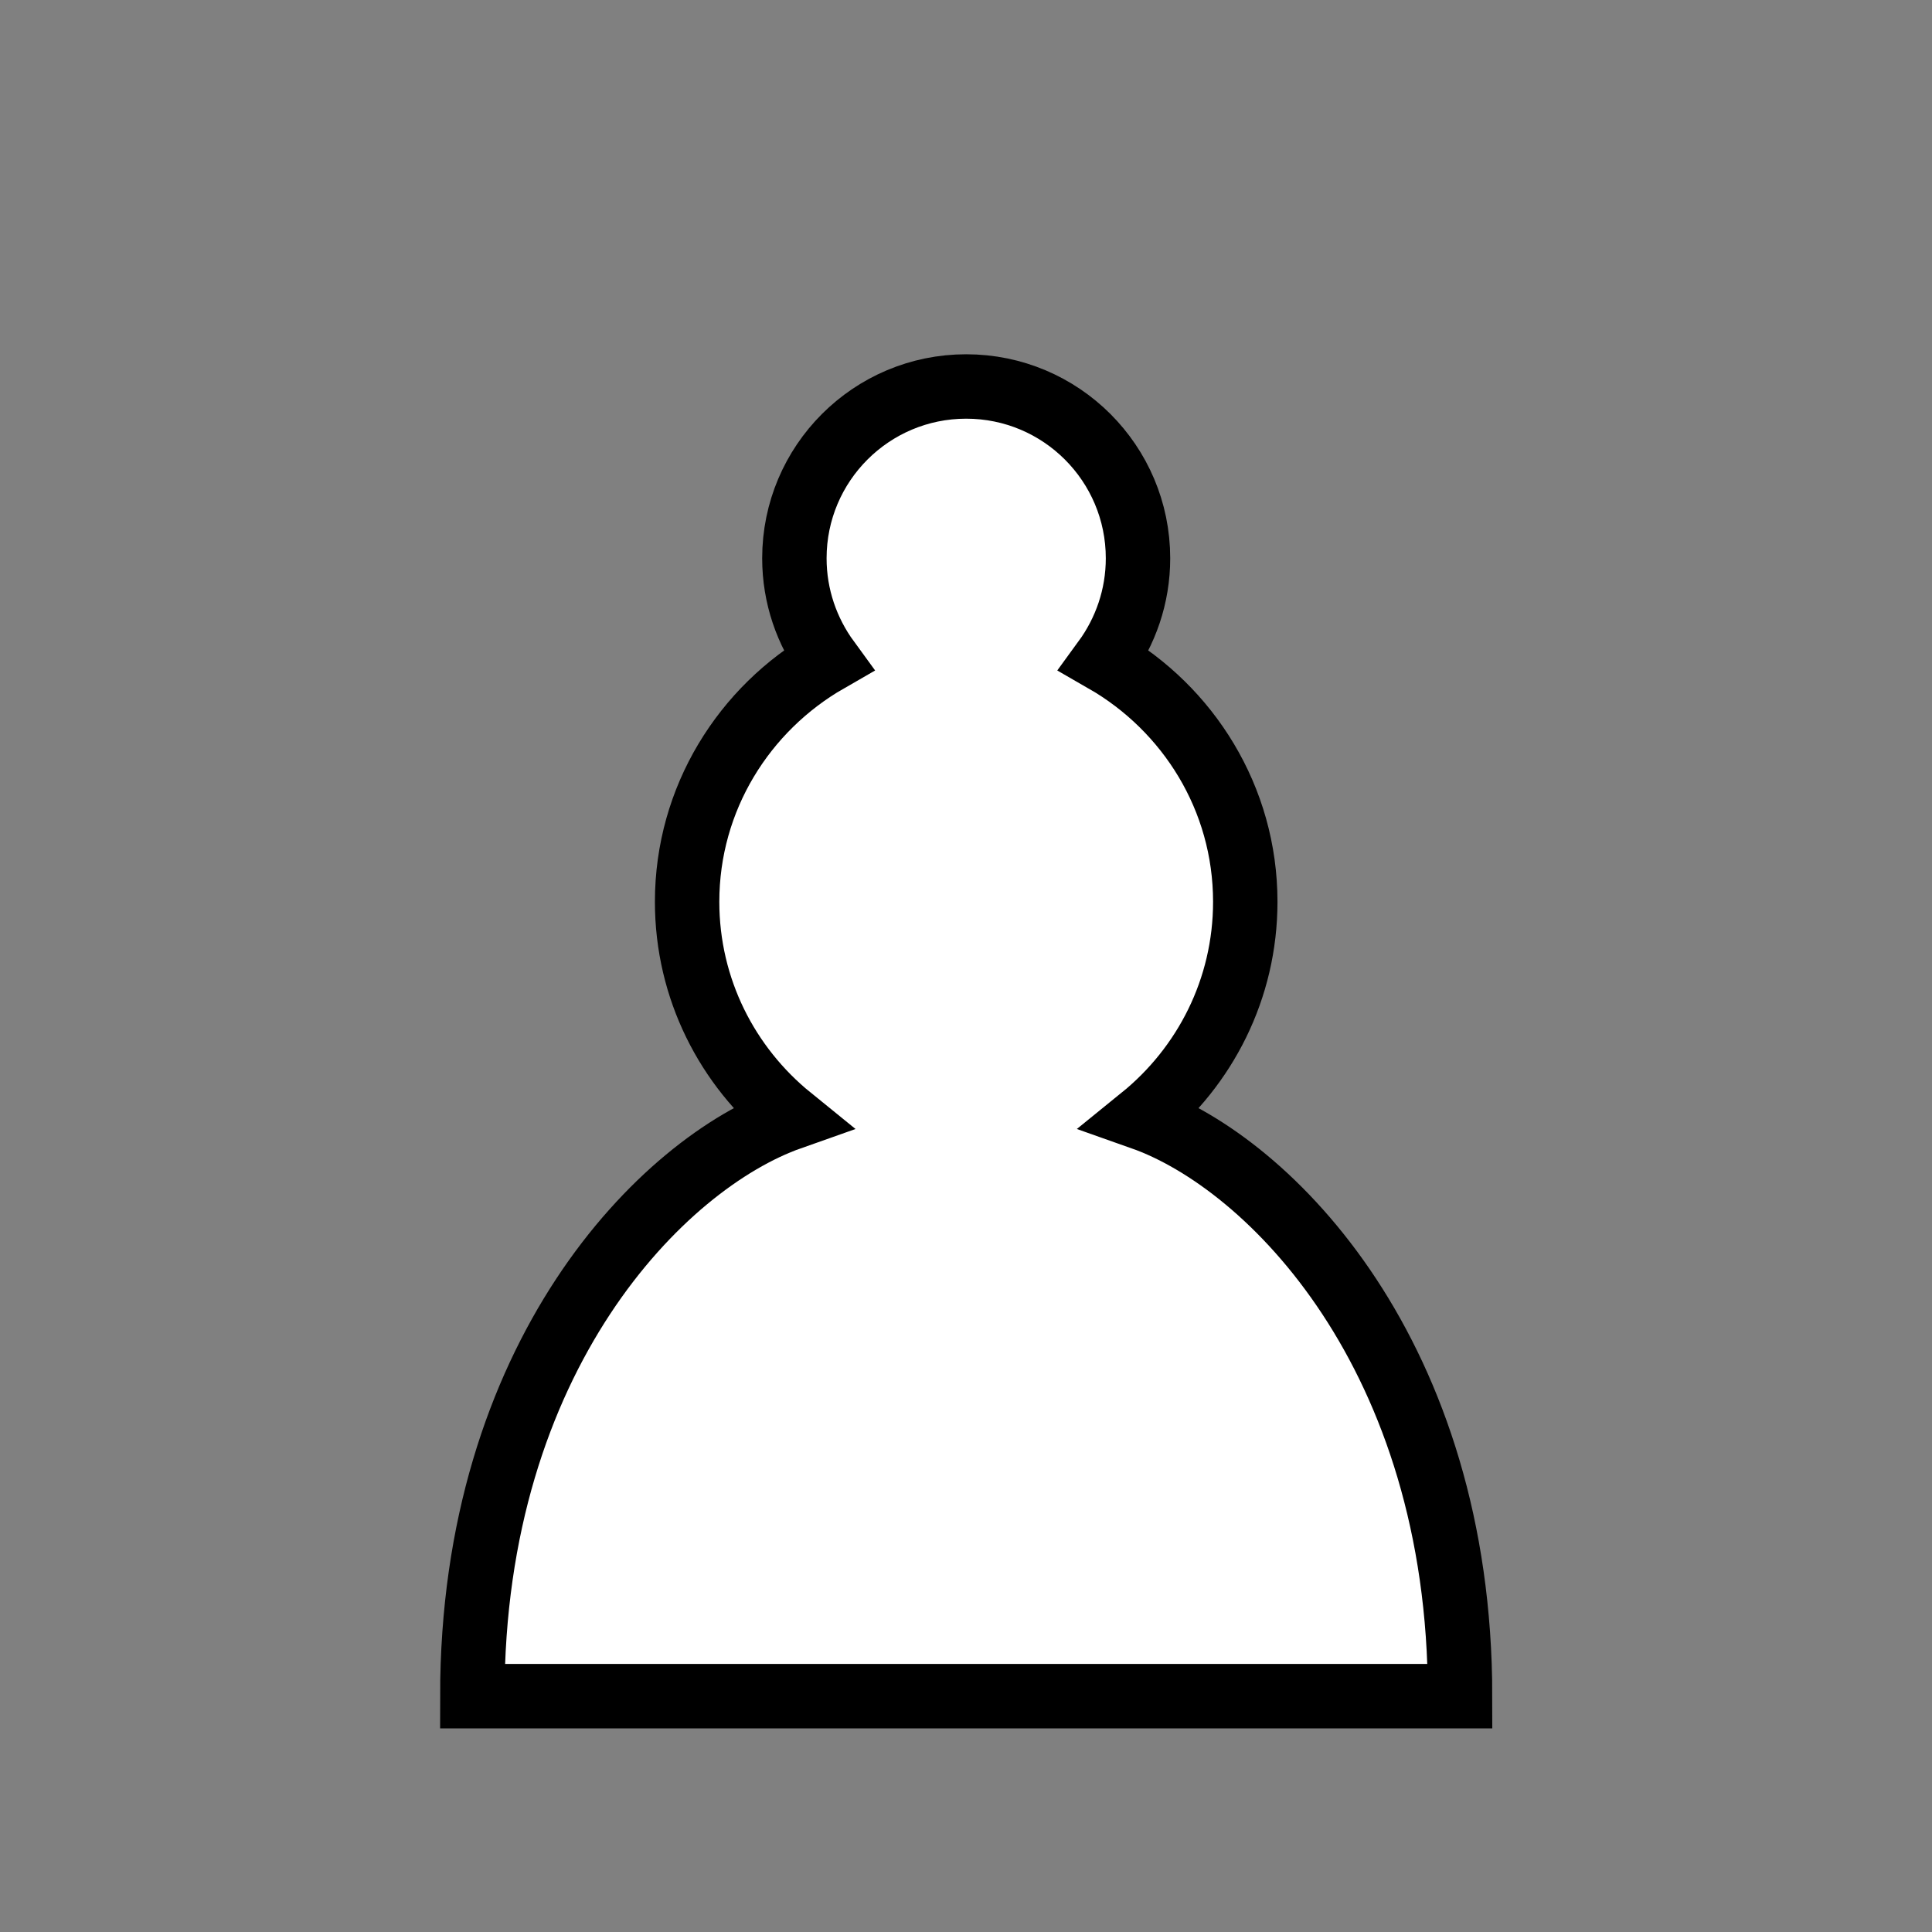 <?xml version="1.0" encoding="UTF-8"?>
<svg xmlns="http://www.w3.org/2000/svg" xmlns:xlink="http://www.w3.org/1999/xlink" width="75pt" height="75pt" viewBox="0 0 75 75" version="1.1">
<rect x="0" y="0" width="75" height="75" fill="#808080" stroke="none"/>
<g id="surface1">
<path style="fill-rule:nonzero;fill:rgb(100%,100%,100%);fill-opacity:1;stroke-width:1.5;stroke-linecap:round;stroke-linejoin:miter;stroke:rgb(0%,0%,0%);stroke-opacity:1;stroke-miterlimit:4;" d="M 22.5 9 C 20.29 9 18.499 10.791 18.499 13.001 C 18.499 13.889 18.79 14.709 19.28 15.38 C 17.33 16.5 16.001 18.591 16.001 21 C 16.001 23.03 16.941 24.839 18.41 26.03 C 15.41 27.089 10.999 31.58 10.999 39.499 L 34.001 39.499 C 34.001 31.58 29.59 27.089 26.59 26.03 C 28.059 24.839 28.999 23.03 28.999 21 C 28.999 18.591 27.67 16.5 25.72 15.38 C 26.21 14.709 26.501 13.889 26.501 13.001 C 26.501 10.791 24.71 9 22.5 9 Z M 22.5 9 " transform="matrix(1.667,0,0,1.667,0,0)"/>
</g>
</svg>
